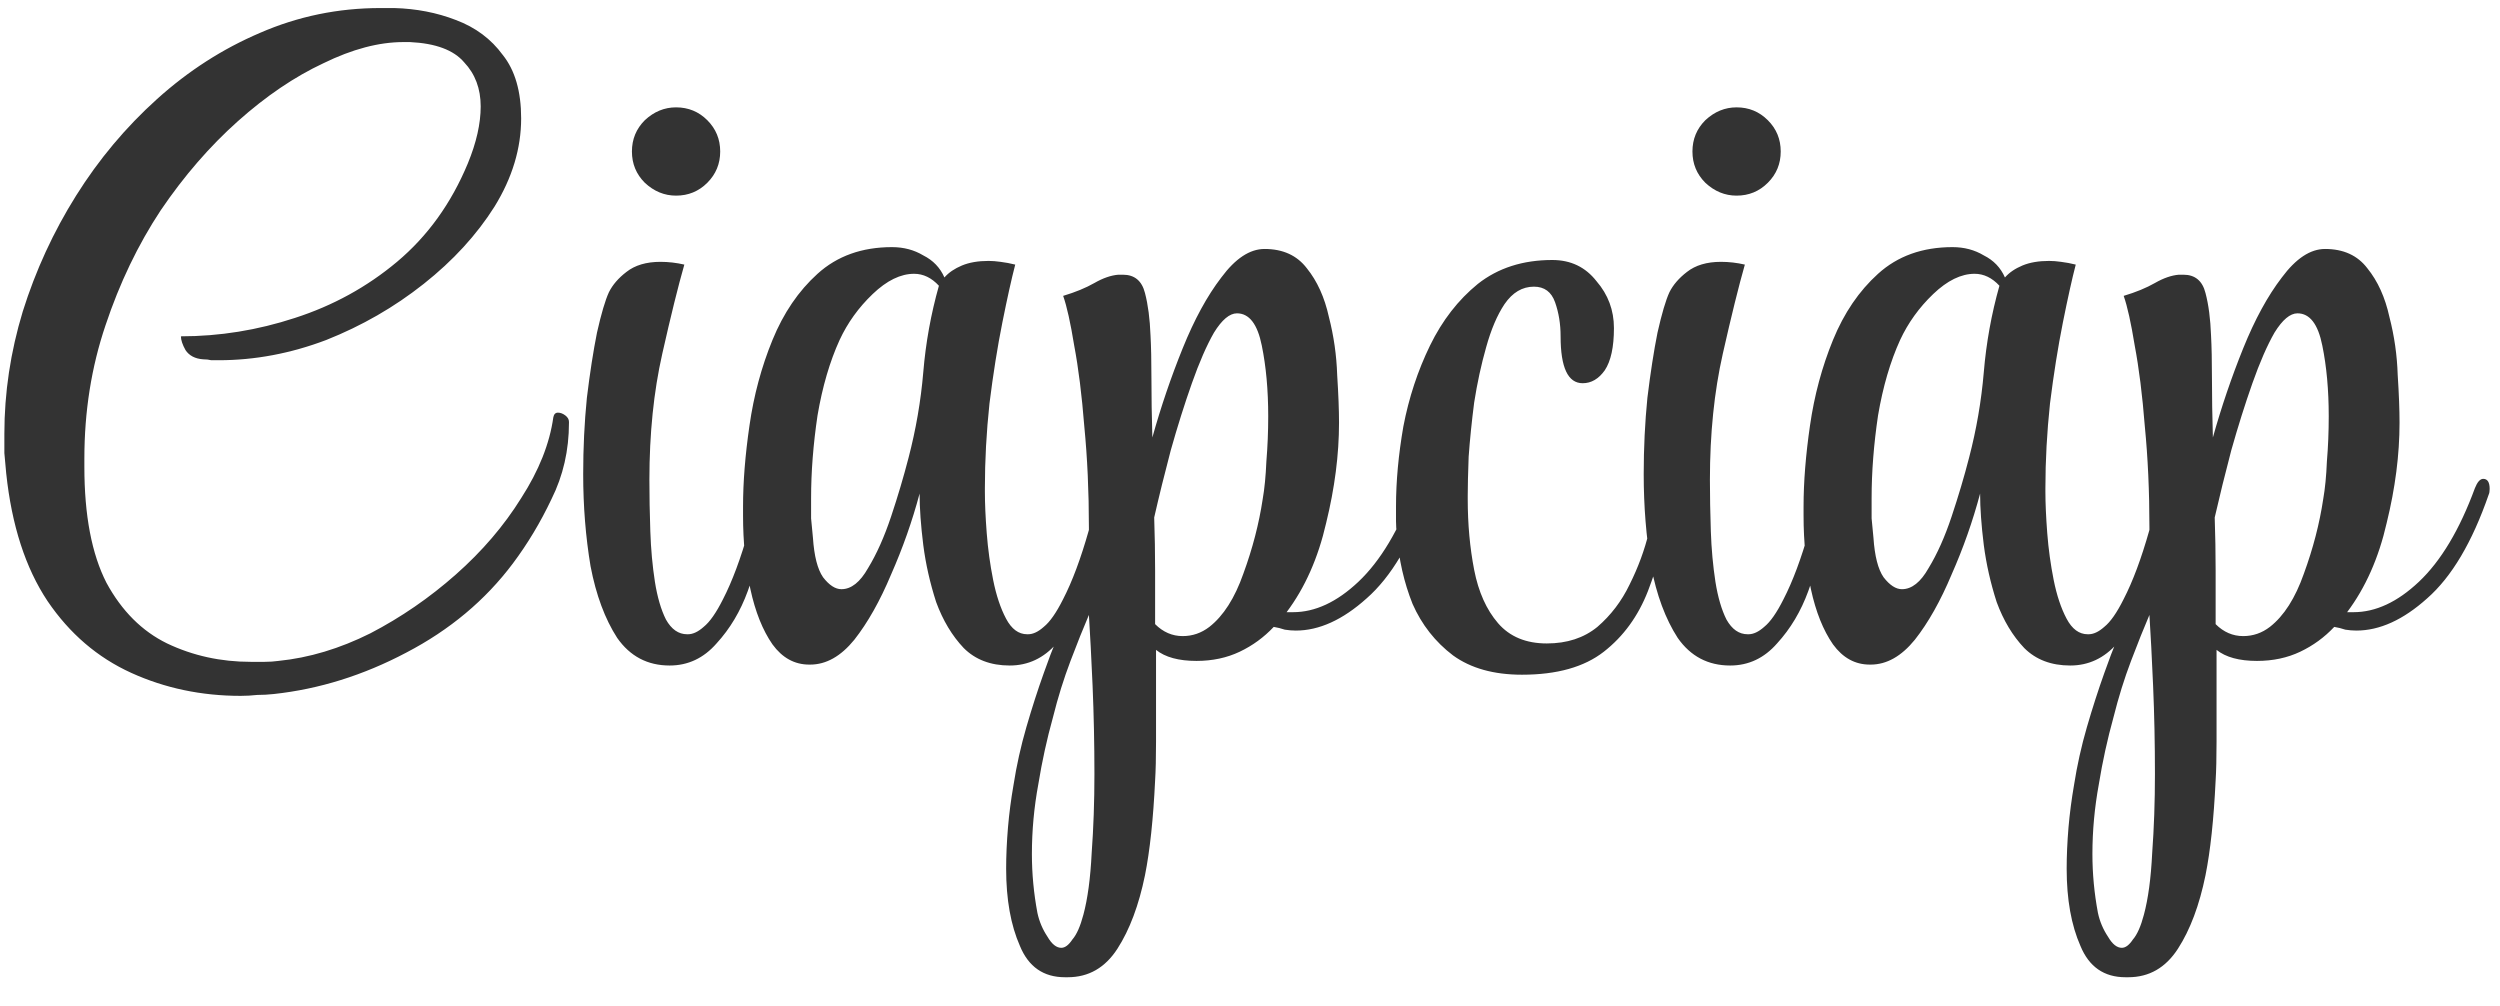 <svg width="87" height="35" viewBox="0 0 87 35" fill="none" xmlns="http://www.w3.org/2000/svg">
<path d="M8.376 24.216C7.011 24.216 5.741 23.949 4.568 23.416C3.395 22.883 2.424 22.051 1.656 20.92C0.888 19.768 0.408 18.285 0.216 16.472C0.195 16.237 0.173 16.003 0.152 15.768C0.152 15.533 0.152 15.309 0.152 15.096C0.152 13.667 0.365 12.248 0.792 10.84C1.24 9.411 1.859 8.067 2.648 6.808C3.437 5.549 4.376 4.429 5.464 3.448C6.552 2.467 7.747 1.699 9.048 1.144C10.371 0.568 11.768 0.28 13.24 0.28H13.72C14.488 0.301 15.203 0.44 15.864 0.696C16.547 0.952 17.091 1.357 17.496 1.912C17.923 2.445 18.136 3.181 18.136 4.12C18.136 5.165 17.827 6.189 17.208 7.192C16.589 8.173 15.768 9.069 14.744 9.88C13.72 10.691 12.589 11.341 11.352 11.832C10.115 12.301 8.867 12.536 7.608 12.536C7.523 12.536 7.437 12.536 7.352 12.536C7.267 12.515 7.171 12.504 7.064 12.504C6.787 12.483 6.584 12.376 6.456 12.184C6.349 11.992 6.296 11.832 6.296 11.704C7.64 11.704 8.963 11.491 10.264 11.064C11.587 10.637 12.771 9.987 13.816 9.112C14.883 8.216 15.704 7.075 16.28 5.688C16.579 4.963 16.728 4.301 16.728 3.704C16.728 3.085 16.536 2.573 16.152 2.168C15.789 1.741 15.16 1.507 14.264 1.464H14.04C13.187 1.464 12.259 1.709 11.256 2.2C10.253 2.669 9.261 3.341 8.28 4.216C7.299 5.091 6.403 6.125 5.592 7.32C4.803 8.515 4.163 9.848 3.672 11.32C3.181 12.771 2.936 14.317 2.936 15.96V16.248C2.936 17.933 3.192 19.277 3.704 20.28C4.237 21.261 4.941 21.965 5.816 22.392C6.712 22.819 7.683 23.032 8.728 23.032C8.899 23.032 9.059 23.032 9.208 23.032C9.379 23.032 9.539 23.021 9.688 23C10.755 22.893 11.821 22.573 12.888 22.04C13.955 21.485 14.947 20.803 15.864 19.992C16.781 19.181 17.539 18.296 18.136 17.336C18.755 16.376 19.128 15.437 19.256 14.52C19.277 14.413 19.331 14.36 19.416 14.36C19.501 14.36 19.587 14.392 19.672 14.456C19.757 14.52 19.8 14.595 19.8 14.68V14.712C19.8 15.672 19.597 16.557 19.192 17.368C18.808 18.179 18.36 18.925 17.848 19.608C16.888 20.888 15.651 21.923 14.136 22.712C12.643 23.501 11.107 23.981 9.528 24.152C9.336 24.173 9.144 24.184 8.952 24.184C8.76 24.205 8.568 24.216 8.376 24.216ZM23.527 6.808C23.121 6.808 22.759 6.659 22.439 6.36C22.14 6.061 21.991 5.699 21.991 5.272C21.991 4.845 22.14 4.483 22.439 4.184C22.759 3.885 23.121 3.736 23.527 3.736C23.953 3.736 24.316 3.885 24.615 4.184C24.913 4.483 25.063 4.845 25.063 5.272C25.063 5.699 24.913 6.061 24.615 6.36C24.316 6.659 23.953 6.808 23.527 6.808ZM23.303 23.16C22.535 23.16 21.927 22.84 21.479 22.2C21.052 21.539 20.743 20.707 20.551 19.704C20.38 18.68 20.295 17.613 20.295 16.504C20.295 15.587 20.337 14.701 20.423 13.848C20.529 12.973 20.647 12.216 20.775 11.576C20.924 10.915 21.063 10.445 21.191 10.168C21.319 9.912 21.521 9.677 21.799 9.464C22.097 9.229 22.492 9.112 22.983 9.112C23.26 9.112 23.537 9.144 23.815 9.208C23.601 9.955 23.345 10.989 23.047 12.312C22.748 13.635 22.599 15.096 22.599 16.696C22.599 17.251 22.609 17.848 22.631 18.488C22.652 19.107 22.705 19.693 22.791 20.248C22.876 20.781 23.004 21.219 23.175 21.56C23.367 21.901 23.612 22.072 23.911 22.072H23.943C24.113 22.072 24.295 21.987 24.487 21.816C24.7 21.645 24.924 21.325 25.159 20.856C25.479 20.237 25.777 19.437 26.055 18.456C26.097 18.264 26.183 18.168 26.311 18.168C26.417 18.168 26.471 18.296 26.471 18.552V18.68C26.428 19.235 26.279 19.864 26.023 20.568C25.767 21.272 25.404 21.88 24.935 22.392C24.487 22.904 23.943 23.16 23.303 23.16ZM35.138 23.16C34.477 23.16 33.943 22.957 33.538 22.552C33.133 22.125 32.813 21.592 32.578 20.952C32.365 20.291 32.215 19.629 32.13 18.968C32.045 18.285 32.002 17.688 32.002 17.176C31.746 18.136 31.415 19.075 31.01 19.992C30.626 20.909 30.199 21.667 29.73 22.264C29.261 22.84 28.749 23.128 28.194 23.128H28.162C27.65 23.128 27.223 22.893 26.882 22.424C26.541 21.933 26.285 21.293 26.114 20.504C25.943 19.715 25.858 18.861 25.858 17.944V17.624C25.858 16.771 25.933 15.832 26.082 14.808C26.231 13.763 26.498 12.771 26.882 11.832C27.266 10.893 27.789 10.125 28.45 9.528C29.133 8.909 29.997 8.6 31.042 8.6C31.447 8.6 31.81 8.696 32.13 8.888C32.471 9.059 32.717 9.315 32.866 9.656C33.015 9.485 33.218 9.347 33.474 9.24C33.73 9.133 34.039 9.08 34.402 9.08C34.53 9.08 34.669 9.091 34.818 9.112C34.989 9.133 35.159 9.165 35.33 9.208C35.202 9.699 35.053 10.371 34.882 11.224C34.711 12.077 34.562 13.016 34.434 14.04C34.327 15.043 34.274 16.024 34.274 16.984V17.112C34.274 17.517 34.295 17.997 34.338 18.552C34.381 19.107 34.455 19.651 34.562 20.184C34.669 20.717 34.818 21.165 35.01 21.528C35.202 21.891 35.447 22.072 35.746 22.072H35.778C35.949 22.072 36.13 21.987 36.322 21.816C36.535 21.645 36.759 21.325 36.994 20.856C37.314 20.237 37.613 19.437 37.89 18.456C37.933 18.264 38.018 18.168 38.146 18.168C38.253 18.168 38.306 18.296 38.306 18.552V18.68C38.263 19.235 38.114 19.864 37.858 20.568C37.602 21.272 37.239 21.88 36.77 22.392C36.322 22.904 35.778 23.16 35.138 23.16ZM29.282 20.504C29.623 20.504 29.933 20.259 30.21 19.768C30.509 19.277 30.775 18.68 31.01 17.976C31.245 17.272 31.447 16.589 31.618 15.928C31.874 14.947 32.045 13.955 32.13 12.952C32.215 11.928 32.397 10.925 32.674 9.944C32.418 9.667 32.13 9.528 31.81 9.528C31.341 9.528 30.861 9.763 30.37 10.232C29.879 10.701 29.495 11.235 29.218 11.832C28.877 12.579 28.621 13.453 28.45 14.456C28.301 15.459 28.226 16.419 28.226 17.336C28.226 17.571 28.226 17.805 28.226 18.04C28.247 18.275 28.269 18.499 28.29 18.712C28.333 19.352 28.45 19.811 28.642 20.088C28.855 20.365 29.069 20.504 29.282 20.504ZM37.062 34.008C36.315 34.008 35.792 33.645 35.494 32.92C35.174 32.195 35.014 31.299 35.014 30.232C35.014 29.784 35.035 29.304 35.078 28.792C35.12 28.301 35.184 27.811 35.27 27.32C35.376 26.637 35.526 25.965 35.718 25.304C35.91 24.643 36.112 24.013 36.326 23.416C36.624 22.563 36.955 21.763 37.318 21.016C37.702 20.248 37.894 19.405 37.894 18.488V18.36C37.894 17.101 37.84 15.928 37.734 14.84C37.648 13.752 37.531 12.813 37.382 12.024C37.254 11.235 37.126 10.659 36.998 10.296C37.424 10.168 37.787 10.019 38.086 9.848C38.384 9.677 38.662 9.581 38.918 9.56H39.078C39.483 9.56 39.739 9.773 39.846 10.2C39.952 10.605 40.016 11.096 40.038 11.672C40.059 12.056 40.07 12.557 40.07 13.176C40.07 13.795 40.08 14.477 40.102 15.224C40.4 14.157 40.752 13.123 41.158 12.12C41.563 11.117 42.011 10.296 42.502 9.656C42.992 8.995 43.494 8.664 44.006 8.664C44.646 8.664 45.136 8.888 45.478 9.336C45.84 9.784 46.096 10.349 46.246 11.032C46.416 11.693 46.512 12.365 46.534 13.048C46.576 13.709 46.598 14.264 46.598 14.712C46.598 15.821 46.448 16.984 46.15 18.2C45.872 19.416 45.414 20.451 44.774 21.304H44.998C45.766 21.304 46.523 20.952 47.27 20.248C48.038 19.523 48.688 18.435 49.222 16.984C49.307 16.771 49.403 16.664 49.51 16.664C49.659 16.664 49.734 16.781 49.734 17.016C49.734 17.101 49.723 17.165 49.702 17.208C49.126 18.872 48.411 20.077 47.558 20.824C46.726 21.571 45.904 21.944 45.094 21.944C44.966 21.944 44.838 21.933 44.71 21.912C44.582 21.869 44.454 21.837 44.326 21.816C43.984 22.179 43.59 22.467 43.142 22.68C42.694 22.893 42.192 23 41.638 23C41.019 23 40.55 22.872 40.23 22.616V24.024C40.23 24.685 40.23 25.283 40.23 25.816C40.23 26.371 40.219 26.819 40.198 27.16C40.134 28.504 40.016 29.603 39.846 30.456C39.632 31.501 39.312 32.355 38.886 33.016C38.459 33.677 37.883 34.008 37.158 34.008H37.062ZM41.158 22.136C41.499 22.136 41.808 22.029 42.086 21.816C42.576 21.432 42.971 20.813 43.27 19.96C43.59 19.085 43.814 18.221 43.942 17.368C44.006 17.005 44.048 16.568 44.07 16.056C44.112 15.544 44.134 15.021 44.134 14.488C44.134 13.571 44.059 12.749 43.91 12.024C43.76 11.277 43.472 10.904 43.046 10.904C42.79 10.904 42.523 11.128 42.246 11.576C41.99 12.024 41.734 12.611 41.478 13.336C41.222 14.061 40.976 14.84 40.742 15.672C40.528 16.483 40.336 17.261 40.166 18.008C40.187 18.627 40.198 19.245 40.198 19.864C40.198 20.483 40.198 21.101 40.198 21.72C40.475 21.997 40.795 22.136 41.158 22.136ZM36.934 32.984C37.062 32.984 37.19 32.888 37.318 32.696C37.467 32.525 37.595 32.237 37.702 31.832C37.851 31.277 37.947 30.563 37.99 29.688C38.054 28.813 38.086 27.896 38.086 26.936C38.086 25.891 38.064 24.867 38.022 23.864C37.979 22.883 37.936 22.061 37.894 21.4C37.702 21.848 37.488 22.381 37.254 23C37.019 23.619 36.816 24.269 36.646 24.952C36.432 25.72 36.262 26.499 36.134 27.288C35.984 28.099 35.91 28.909 35.91 29.72C35.91 30.403 35.974 31.085 36.102 31.768C36.166 32.067 36.283 32.344 36.454 32.6C36.603 32.856 36.763 32.984 36.934 32.984ZM52.965 23.48C51.984 23.48 51.184 23.256 50.565 22.808C49.947 22.339 49.477 21.741 49.157 21.016C48.859 20.269 48.677 19.469 48.613 18.616C48.592 18.445 48.581 18.285 48.581 18.136C48.581 17.965 48.581 17.795 48.581 17.624C48.581 16.749 48.667 15.821 48.837 14.84C49.029 13.837 49.339 12.899 49.765 12.024C50.192 11.149 50.747 10.435 51.429 9.88C52.133 9.325 52.997 9.048 54.021 9.048C54.661 9.048 55.173 9.293 55.557 9.784C55.963 10.253 56.165 10.797 56.165 11.416C56.165 12.077 56.059 12.568 55.845 12.888C55.632 13.187 55.376 13.336 55.077 13.336C54.565 13.336 54.309 12.792 54.309 11.704C54.309 11.277 54.245 10.883 54.117 10.52C53.989 10.157 53.744 9.976 53.381 9.976C52.976 9.976 52.635 10.179 52.357 10.584C52.101 10.968 51.888 11.469 51.717 12.088C51.547 12.685 51.408 13.325 51.301 14.008C51.216 14.669 51.152 15.299 51.109 15.896C51.088 16.472 51.077 16.92 51.077 17.24V17.368C51.077 18.243 51.152 19.064 51.301 19.832C51.451 20.6 51.728 21.219 52.133 21.688C52.539 22.157 53.104 22.392 53.829 22.392C54.533 22.392 55.12 22.2 55.589 21.816C56.059 21.411 56.432 20.92 56.709 20.344C57.008 19.747 57.232 19.139 57.381 18.52C57.552 17.901 57.68 17.379 57.765 16.952C57.829 16.696 57.915 16.568 58.021 16.568C58.171 16.568 58.245 16.749 58.245 17.112C58.245 17.176 58.235 17.261 58.213 17.368C58.213 17.453 58.203 17.549 58.181 17.656C57.968 18.701 57.691 19.672 57.349 20.568C57.008 21.443 56.496 22.147 55.813 22.68C55.131 23.213 54.181 23.48 52.965 23.48ZM60.433 6.808C60.028 6.808 59.665 6.659 59.345 6.36C59.046 6.061 58.897 5.699 58.897 5.272C58.897 4.845 59.046 4.483 59.345 4.184C59.665 3.885 60.028 3.736 60.433 3.736C60.86 3.736 61.222 3.885 61.521 4.184C61.82 4.483 61.969 4.845 61.969 5.272C61.969 5.699 61.82 6.061 61.521 6.36C61.222 6.659 60.86 6.808 60.433 6.808ZM60.209 23.16C59.441 23.16 58.833 22.84 58.385 22.2C57.958 21.539 57.649 20.707 57.457 19.704C57.286 18.68 57.201 17.613 57.201 16.504C57.201 15.587 57.244 14.701 57.329 13.848C57.436 12.973 57.553 12.216 57.681 11.576C57.83 10.915 57.969 10.445 58.097 10.168C58.225 9.912 58.428 9.677 58.705 9.464C59.004 9.229 59.398 9.112 59.889 9.112C60.166 9.112 60.444 9.144 60.721 9.208C60.508 9.955 60.252 10.989 59.953 12.312C59.654 13.635 59.505 15.096 59.505 16.696C59.505 17.251 59.516 17.848 59.537 18.488C59.558 19.107 59.612 19.693 59.697 20.248C59.782 20.781 59.91 21.219 60.081 21.56C60.273 21.901 60.518 22.072 60.817 22.072H60.849C61.02 22.072 61.201 21.987 61.393 21.816C61.606 21.645 61.83 21.325 62.065 20.856C62.385 20.237 62.684 19.437 62.961 18.456C63.004 18.264 63.089 18.168 63.217 18.168C63.324 18.168 63.377 18.296 63.377 18.552V18.68C63.334 19.235 63.185 19.864 62.929 20.568C62.673 21.272 62.31 21.88 61.841 22.392C61.393 22.904 60.849 23.16 60.209 23.16ZM72.044 23.16C71.383 23.16 70.85 22.957 70.444 22.552C70.039 22.125 69.719 21.592 69.484 20.952C69.271 20.291 69.122 19.629 69.036 18.968C68.951 18.285 68.908 17.688 68.908 17.176C68.652 18.136 68.322 19.075 67.916 19.992C67.532 20.909 67.106 21.667 66.636 22.264C66.167 22.84 65.655 23.128 65.1 23.128H65.068C64.556 23.128 64.13 22.893 63.788 22.424C63.447 21.933 63.191 21.293 63.02 20.504C62.85 19.715 62.764 18.861 62.764 17.944V17.624C62.764 16.771 62.839 15.832 62.988 14.808C63.138 13.763 63.404 12.771 63.788 11.832C64.172 10.893 64.695 10.125 65.356 9.528C66.039 8.909 66.903 8.6 67.948 8.6C68.354 8.6 68.716 8.696 69.036 8.888C69.378 9.059 69.623 9.315 69.772 9.656C69.922 9.485 70.124 9.347 70.38 9.24C70.636 9.133 70.946 9.08 71.308 9.08C71.436 9.08 71.575 9.091 71.724 9.112C71.895 9.133 72.066 9.165 72.236 9.208C72.108 9.699 71.959 10.371 71.788 11.224C71.618 12.077 71.468 13.016 71.34 14.04C71.234 15.043 71.18 16.024 71.18 16.984V17.112C71.18 17.517 71.202 17.997 71.244 18.552C71.287 19.107 71.362 19.651 71.468 20.184C71.575 20.717 71.724 21.165 71.916 21.528C72.108 21.891 72.354 22.072 72.652 22.072H72.684C72.855 22.072 73.036 21.987 73.228 21.816C73.442 21.645 73.666 21.325 73.9 20.856C74.22 20.237 74.519 19.437 74.796 18.456C74.839 18.264 74.924 18.168 75.052 18.168C75.159 18.168 75.212 18.296 75.212 18.552V18.68C75.17 19.235 75.02 19.864 74.764 20.568C74.508 21.272 74.146 21.88 73.676 22.392C73.228 22.904 72.684 23.16 72.044 23.16ZM66.188 20.504C66.53 20.504 66.839 20.259 67.116 19.768C67.415 19.277 67.682 18.68 67.916 17.976C68.151 17.272 68.354 16.589 68.524 15.928C68.78 14.947 68.951 13.955 69.036 12.952C69.122 11.928 69.303 10.925 69.58 9.944C69.324 9.667 69.036 9.528 68.716 9.528C68.247 9.528 67.767 9.763 67.276 10.232C66.786 10.701 66.402 11.235 66.124 11.832C65.783 12.579 65.527 13.453 65.356 14.456C65.207 15.459 65.132 16.419 65.132 17.336C65.132 17.571 65.132 17.805 65.132 18.04C65.154 18.275 65.175 18.499 65.196 18.712C65.239 19.352 65.356 19.811 65.548 20.088C65.762 20.365 65.975 20.504 66.188 20.504ZM73.968 34.008C73.221 34.008 72.699 33.645 72.4 32.92C72.08 32.195 71.92 31.299 71.92 30.232C71.92 29.784 71.941 29.304 71.984 28.792C72.027 28.301 72.091 27.811 72.176 27.32C72.283 26.637 72.432 25.965 72.624 25.304C72.816 24.643 73.019 24.013 73.232 23.416C73.531 22.563 73.861 21.763 74.224 21.016C74.608 20.248 74.8 19.405 74.8 18.488V18.36C74.8 17.101 74.747 15.928 74.64 14.84C74.555 13.752 74.437 12.813 74.288 12.024C74.16 11.235 74.032 10.659 73.904 10.296C74.331 10.168 74.693 10.019 74.992 9.848C75.291 9.677 75.568 9.581 75.824 9.56H75.984C76.389 9.56 76.645 9.773 76.752 10.2C76.859 10.605 76.923 11.096 76.944 11.672C76.965 12.056 76.976 12.557 76.976 13.176C76.976 13.795 76.987 14.477 77.008 15.224C77.307 14.157 77.659 13.123 78.064 12.12C78.469 11.117 78.917 10.296 79.408 9.656C79.899 8.995 80.4 8.664 80.912 8.664C81.552 8.664 82.043 8.888 82.384 9.336C82.747 9.784 83.003 10.349 83.152 11.032C83.323 11.693 83.419 12.365 83.44 13.048C83.483 13.709 83.504 14.264 83.504 14.712C83.504 15.821 83.355 16.984 83.056 18.2C82.779 19.416 82.32 20.451 81.68 21.304H81.904C82.672 21.304 83.429 20.952 84.176 20.248C84.944 19.523 85.595 18.435 86.128 16.984C86.213 16.771 86.309 16.664 86.416 16.664C86.565 16.664 86.64 16.781 86.64 17.016C86.64 17.101 86.629 17.165 86.608 17.208C86.032 18.872 85.317 20.077 84.464 20.824C83.632 21.571 82.811 21.944 82 21.944C81.872 21.944 81.744 21.933 81.616 21.912C81.488 21.869 81.36 21.837 81.232 21.816C80.891 22.179 80.496 22.467 80.048 22.68C79.6 22.893 79.099 23 78.544 23C77.925 23 77.456 22.872 77.136 22.616V24.024C77.136 24.685 77.136 25.283 77.136 25.816C77.136 26.371 77.125 26.819 77.104 27.16C77.04 28.504 76.923 29.603 76.752 30.456C76.539 31.501 76.219 32.355 75.792 33.016C75.365 33.677 74.789 34.008 74.064 34.008H73.968ZM78.064 22.136C78.405 22.136 78.715 22.029 78.992 21.816C79.483 21.432 79.877 20.813 80.176 19.96C80.496 19.085 80.72 18.221 80.848 17.368C80.912 17.005 80.955 16.568 80.976 16.056C81.019 15.544 81.04 15.021 81.04 14.488C81.04 13.571 80.965 12.749 80.816 12.024C80.667 11.277 80.379 10.904 79.952 10.904C79.696 10.904 79.429 11.128 79.152 11.576C78.896 12.024 78.64 12.611 78.384 13.336C78.128 14.061 77.883 14.84 77.648 15.672C77.435 16.483 77.243 17.261 77.072 18.008C77.093 18.627 77.104 19.245 77.104 19.864C77.104 20.483 77.104 21.101 77.104 21.72C77.381 21.997 77.701 22.136 78.064 22.136ZM73.84 32.984C73.968 32.984 74.096 32.888 74.224 32.696C74.373 32.525 74.501 32.237 74.608 31.832C74.757 31.277 74.853 30.563 74.896 29.688C74.96 28.813 74.992 27.896 74.992 26.936C74.992 25.891 74.971 24.867 74.928 23.864C74.885 22.883 74.843 22.061 74.8 21.4C74.608 21.848 74.395 22.381 74.16 23C73.925 23.619 73.723 24.269 73.552 24.952C73.339 25.72 73.168 26.499 73.04 27.288C72.891 28.099 72.816 28.909 72.816 29.72C72.816 30.403 72.88 31.085 73.008 31.768C73.072 32.067 73.189 32.344 73.36 32.6C73.509 32.856 73.669 32.984 73.84 32.984Z" fill="#333333"/>
</svg>
